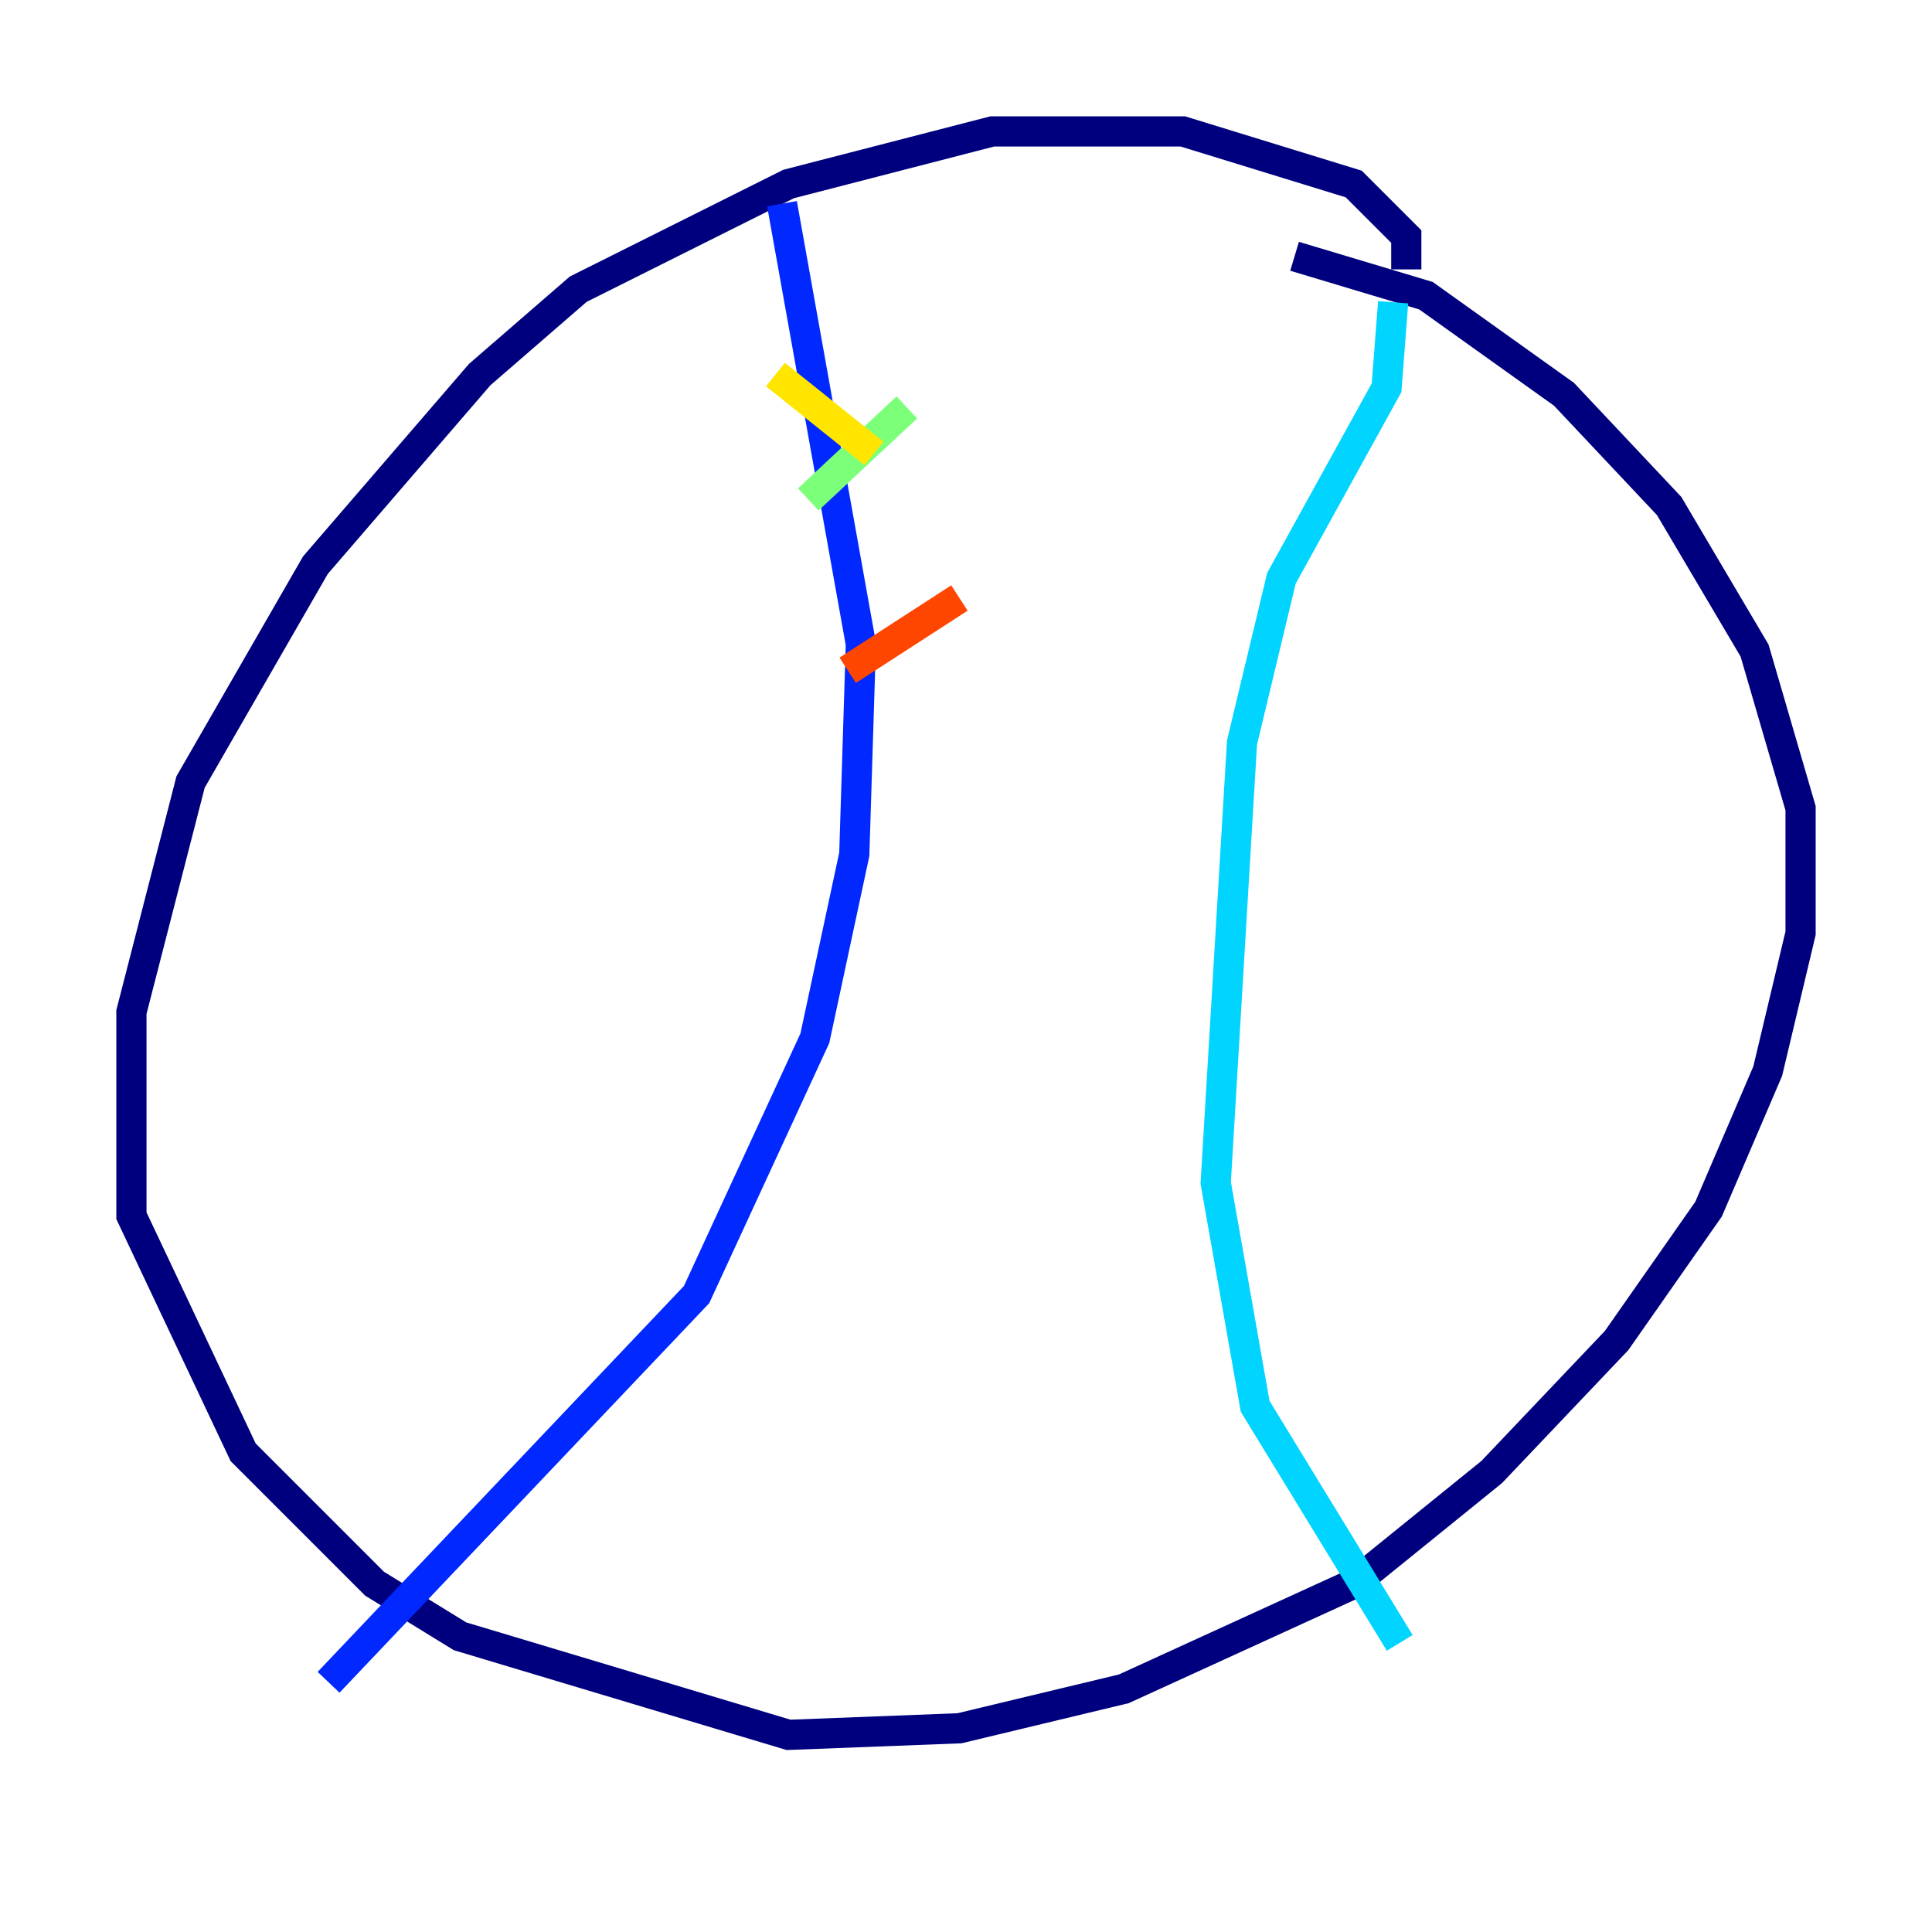 <?xml version="1.0" encoding="utf-8" ?>
<svg baseProfile="tiny" height="128" version="1.2" viewBox="0,0,128,128" width="128" xmlns="http://www.w3.org/2000/svg" xmlns:ev="http://www.w3.org/2001/xml-events" xmlns:xlink="http://www.w3.org/1999/xlink"><defs /><polyline fill="none" points="93.17,17.85 93.17,15.674 89.687,12.191 78.367,8.707 65.742,8.707 52.245,12.191 38.313,19.157 31.782,24.816 20.898,37.442 12.626,51.809 8.707,67.048 8.707,80.544 16.109,96.218 24.816,104.925 30.476,108.408 52.245,114.939 63.565,114.503 74.449,111.891 89.687,104.925 98.83,97.524 107.102,88.816 113.197,80.109 117.116,70.966 119.293,61.823 119.293,53.551 116.245,43.102 110.585,33.524 103.619,26.122 94.476,19.592 85.769,16.98" stroke="#00007f" stroke-width="2" /><polyline fill="none" points="51.809,13.497 57.034,42.667 56.599,56.599 53.986,68.789 46.15,85.769 21.769,111.456" stroke="#0028ff" stroke-width="2" /><polyline fill="none" points="92.299,20.027 91.864,25.687 84.898,38.313 82.286,49.197 80.544,78.367 83.156,93.17 92.735,108.844" stroke="#00d4ff" stroke-width="2" /><polyline fill="none" points="60.082,26.993 53.551,33.088" stroke="#7cff79" stroke-width="2" /><polyline fill="none" points="51.374,24.816 57.905,30.041" stroke="#ffe500" stroke-width="2" /><polyline fill="none" points="63.565,39.619 56.163,44.408" stroke="#ff4600" stroke-width="2" /><polyline fill="none" points="56.163,45.279 56.163,45.279" stroke="#7f0000" stroke-width="2" /></svg>